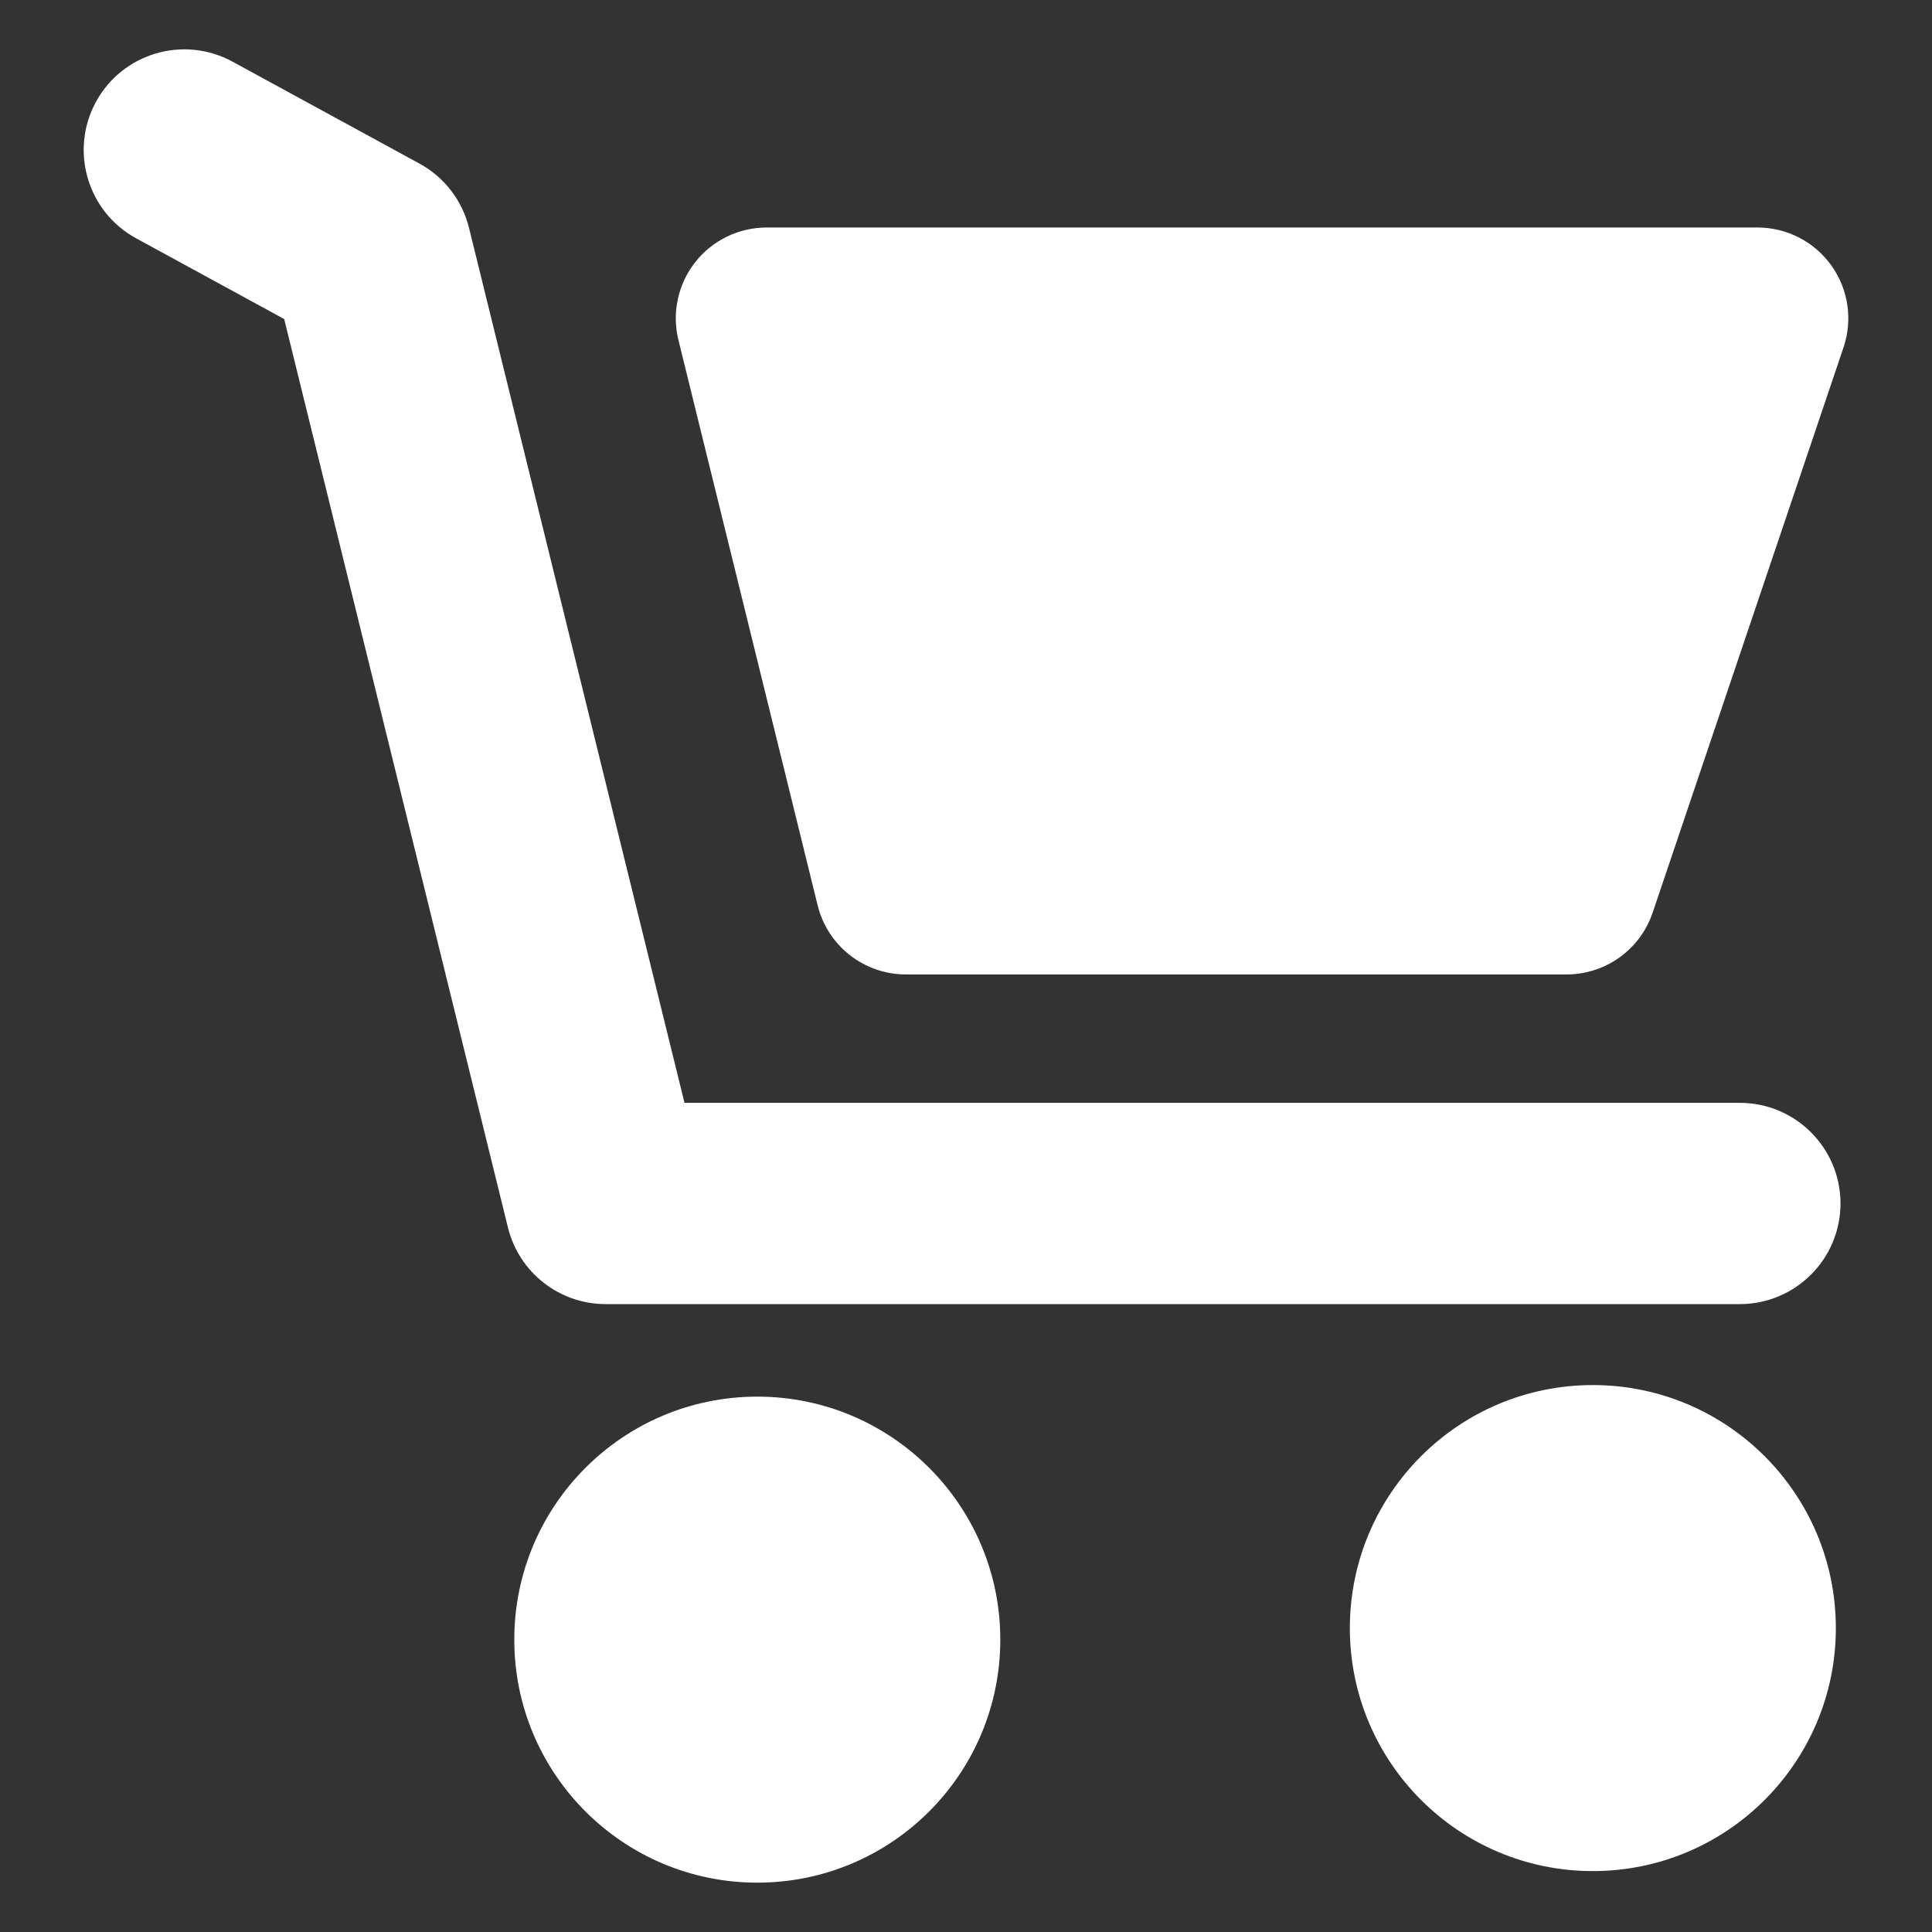 <?xml version="1.0" encoding="UTF-8" standalone="no"?><!DOCTYPE svg PUBLIC "-//W3C//DTD SVG 1.1//EN" "http://www.w3.org/Graphics/SVG/1.1/DTD/svg11.dtd"><svg width="100%" height="100%" viewBox="0 0 256 256" version="1.1" xmlns="http://www.w3.org/2000/svg" xmlns:xlink="http://www.w3.org/1999/xlink" xml:space="preserve" xmlns:serif="http://www.serif.com/" style="fill-rule:evenodd;clip-rule:evenodd;stroke-linejoin:round;stroke-miterlimit:2;"><rect x="0" y="0" width="256" height="256" fill="#333333" stroke="none"/><g id="Shop"><path id="Ellipse" d="M68.146,217.261c0,-17.784 14.417,-32.2 32.201,-32.2c17.783,0 32.199,14.416 32.199,32.2c0,17.784 -14.416,32.2 -32.199,32.2c-17.784,0 -32.201,-14.416 -32.201,-32.2Z" style="fill:#fff;"/><path id="Ellipse1" serif:id="Ellipse" d="M178.862,215.729c-0,-17.784 14.414,-32.2 32.199,-32.2c17.782,-0 32.198,14.416 32.198,32.2c0,17.783 -14.416,32.2 -32.198,32.2c-17.785,-0 -32.199,-14.417 -32.199,-32.2Z" style="fill:#fff;"/><path d="M37.658,42.276l-19.618,-10.697c-6.46,-3.523 -8.845,-11.629 -5.322,-18.09c3.523,-6.46 11.628,-8.845 18.089,-5.322l24.776,13.51c3.286,1.792 5.668,4.883 6.563,8.517l28.555,115.939l139.84,0c7.359,0 13.334,5.975 13.334,13.334c-0,7.358 -5.975,13.333 -13.334,13.333l-150.288,-0c-6.136,-0 -11.479,-4.187 -12.947,-10.145l-29.648,-120.379Z" style="fill:#fff;"/><path d="M244.278,46.029c1.24,-3.673 0.635,-7.718 -1.626,-10.868c-2.26,-3.149 -5.899,-5.016 -9.776,-5.016l-131.296,-0c-3.699,-0 -7.192,1.7 -9.473,4.611c-2.281,2.911 -3.097,6.71 -2.212,10.301l18.448,74.905c1.324,5.377 6.147,9.156 11.685,9.156l87.554,0c5.162,0 9.75,-3.293 11.402,-8.184l25.294,-74.905Z" style="fill:#fff;"/></g></svg>